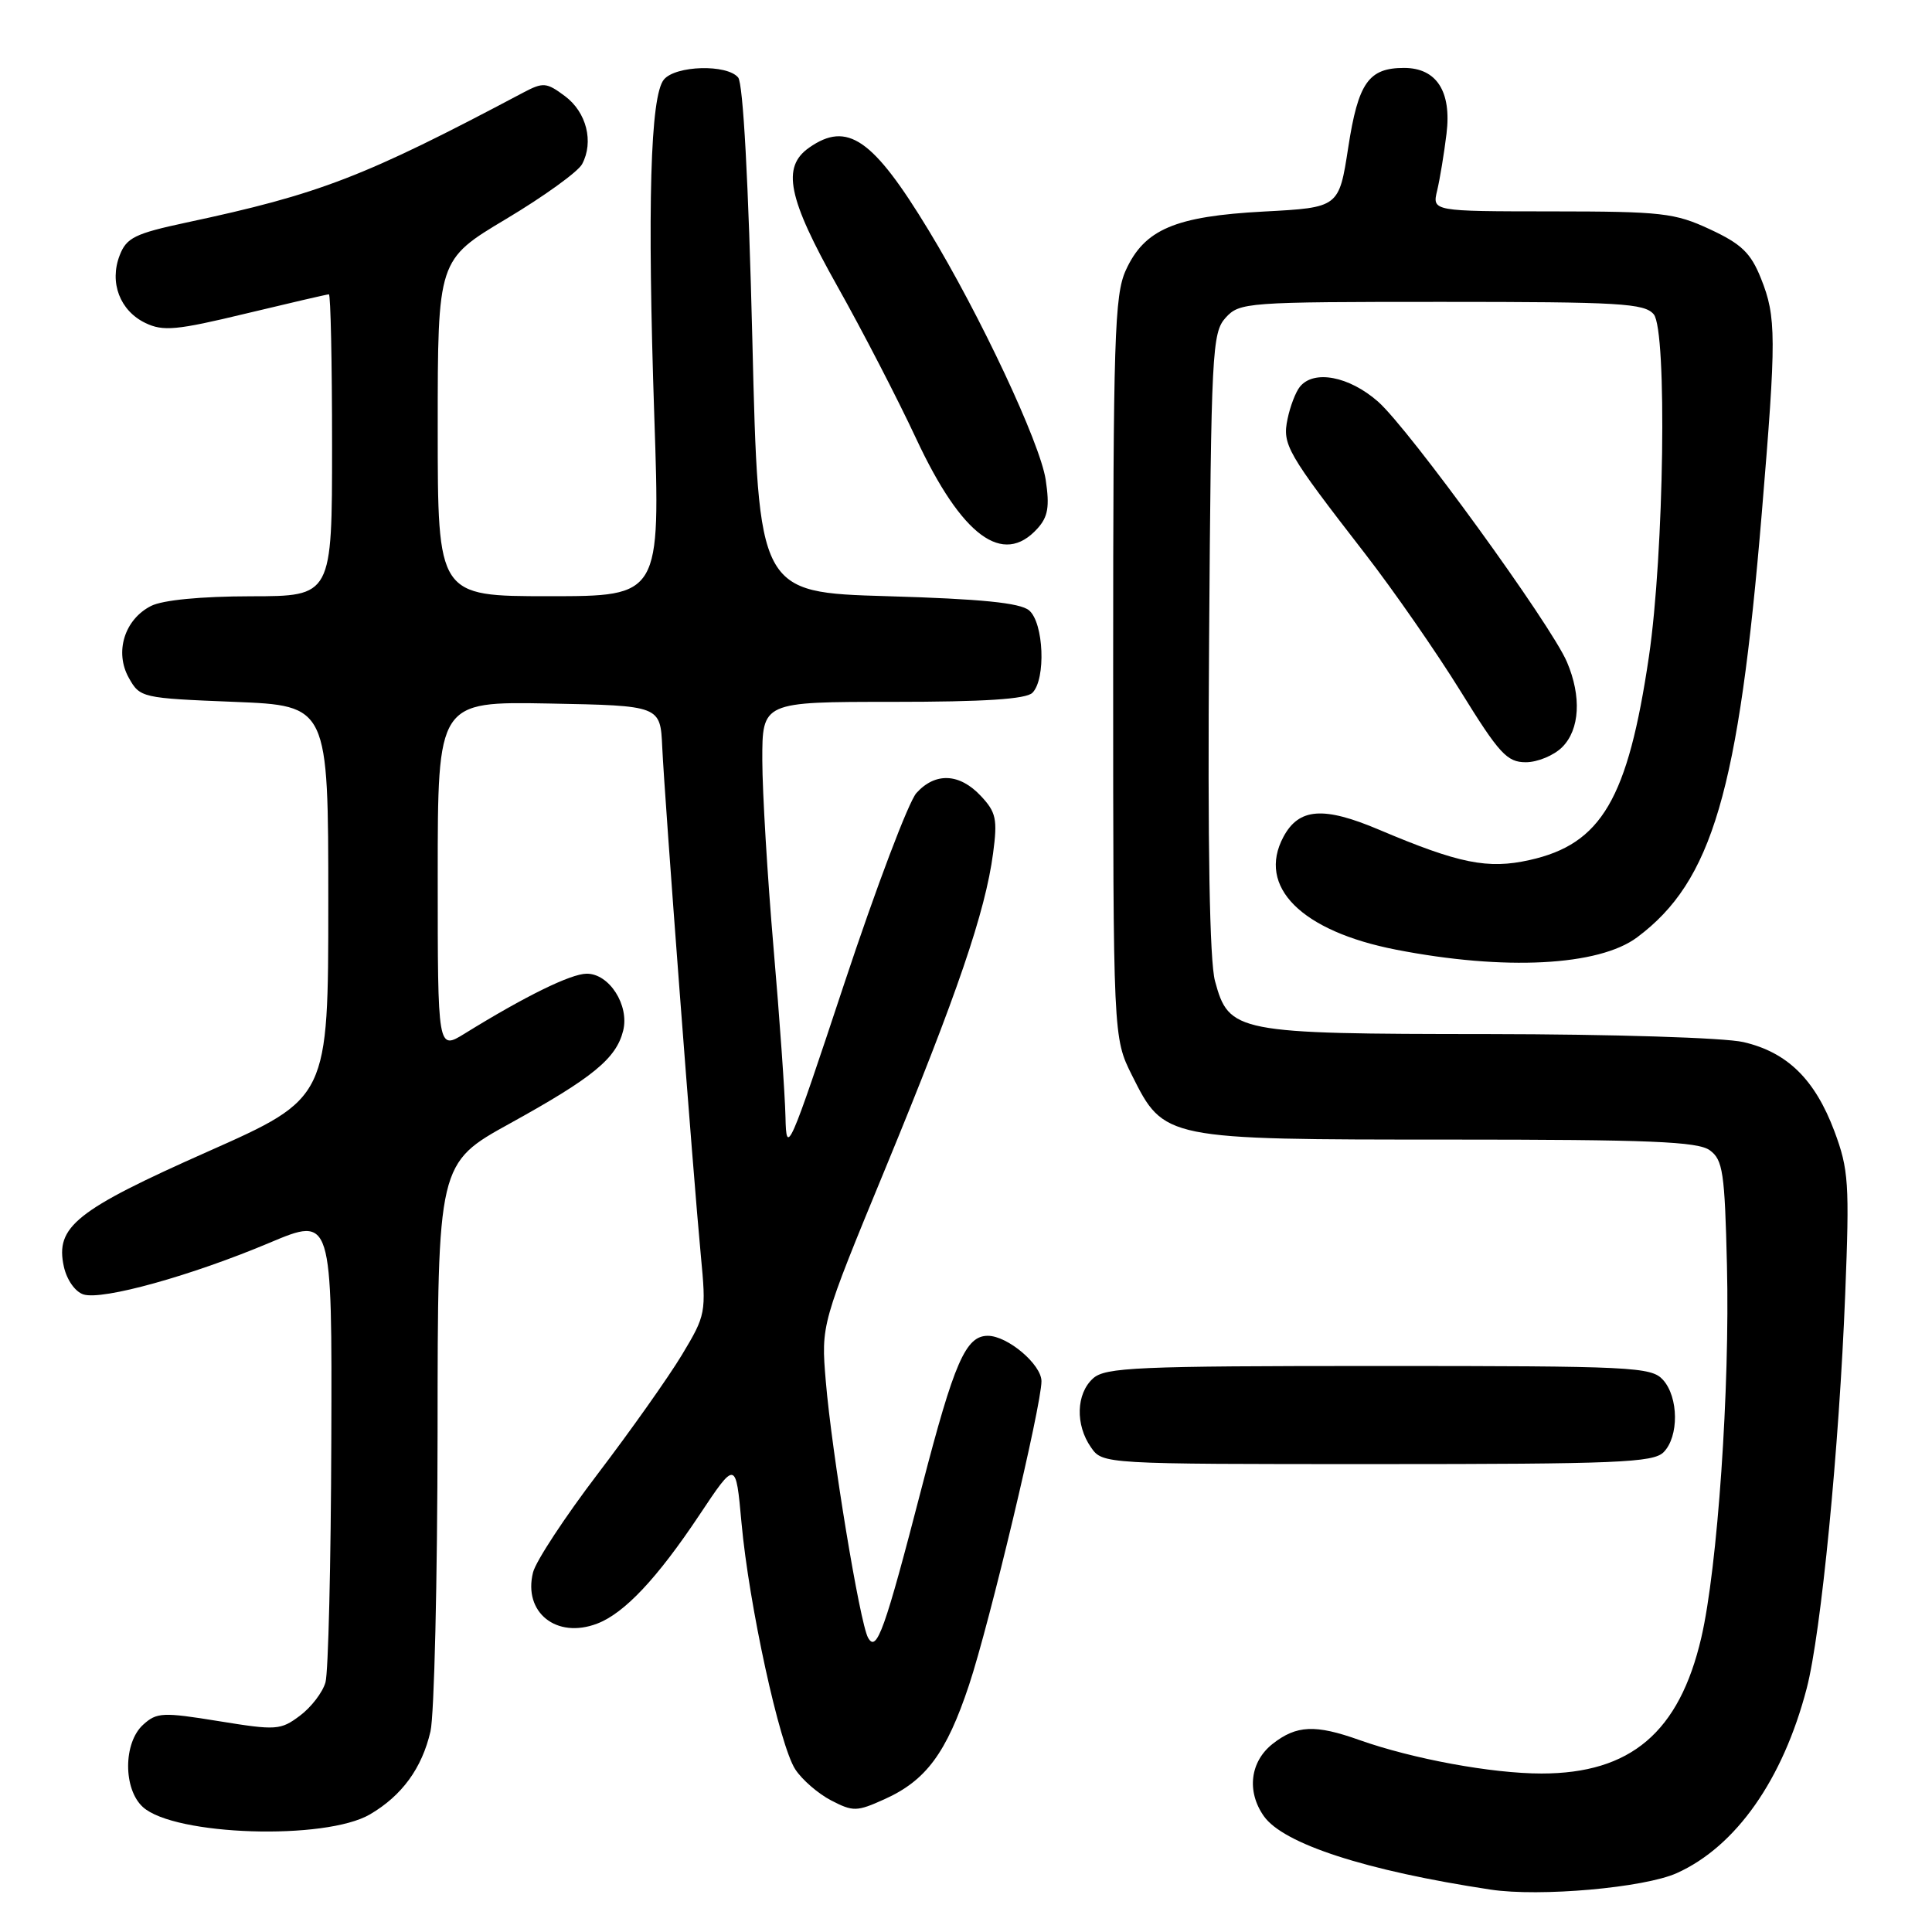 <?xml version="1.0" encoding="UTF-8" standalone="no"?>
<!DOCTYPE svg PUBLIC "-//W3C//DTD SVG 1.1//EN" "http://www.w3.org/Graphics/SVG/1.1/DTD/svg11.dtd" >
<svg xmlns="http://www.w3.org/2000/svg" xmlns:xlink="http://www.w3.org/1999/xlink" version="1.1" viewBox="0 0 256 256">
 <g >
 <path fill="currentColor"
d=" M 222.20 248.19 C 230.03 244.66 236.25 235.80 239.40 223.71 C 241.30 216.44 243.70 191.84 244.50 171.47 C 245.08 156.79 244.96 154.97 243.07 149.90 C 240.49 143.02 236.82 139.42 231.00 138.08 C 228.47 137.50 213.70 137.04 197.20 137.02 C 163.73 137.00 162.84 136.82 160.99 129.98 C 160.28 127.33 160.01 112.11 160.21 85.09 C 160.48 46.52 160.61 44.09 162.40 42.10 C 164.25 40.07 165.14 40.00 191.03 40.00 C 214.67 40.00 217.91 40.19 219.13 41.65 C 220.92 43.81 220.50 73.36 218.49 87.00 C 215.70 105.88 212.21 111.84 202.68 113.96 C 197.14 115.20 193.33 114.43 182.73 109.94 C 175.37 106.82 172.11 107.06 170.06 110.89 C 166.53 117.49 172.42 123.39 185.00 125.84 C 199.37 128.64 211.84 128.00 216.93 124.20 C 226.88 116.77 230.37 104.89 233.45 67.94 C 235.39 44.67 235.38 42.00 233.34 36.90 C 231.99 33.52 230.76 32.33 226.59 30.39 C 221.91 28.21 220.22 28.02 205.63 28.01 C 189.77 28.00 189.77 28.00 190.43 25.25 C 190.79 23.74 191.35 20.35 191.67 17.72 C 192.36 12.11 190.35 9.00 186.04 9.00 C 181.35 9.00 179.97 10.96 178.65 19.53 C 177.42 27.50 177.42 27.50 167.46 28.03 C 155.68 28.66 151.64 30.39 149.17 35.82 C 147.68 39.10 147.50 44.85 147.50 88.50 C 147.50 137.50 147.50 137.50 150.00 142.50 C 154.25 150.99 154.26 151.00 192.06 151.00 C 218.57 151.00 224.98 151.26 226.56 152.42 C 228.29 153.68 228.54 155.35 228.83 167.67 C 229.23 183.91 227.58 207.78 225.43 217.00 C 222.51 229.54 216.08 235.00 204.25 235.00 C 197.68 235.00 187.20 233.07 180.12 230.56 C 174.29 228.48 171.79 228.59 168.63 231.07 C 165.65 233.42 165.16 237.36 167.46 240.64 C 170.04 244.32 180.99 247.88 197.50 250.38 C 204.03 251.37 217.89 250.14 222.20 248.19 Z  M 49.03 240.41 C 53.26 237.93 55.91 234.30 57.04 229.42 C 57.54 227.27 57.96 209.44 57.98 189.82 C 58.00 154.14 58.00 154.14 67.61 148.84 C 78.56 142.79 81.65 140.26 82.57 136.58 C 83.42 133.20 80.72 128.99 77.73 129.02 C 75.62 129.04 69.60 131.99 61.58 136.95 C 58.00 139.16 58.00 139.16 58.00 116.05 C 58.00 92.95 58.00 92.95 72.75 93.22 C 87.50 93.50 87.50 93.50 87.75 99.00 C 88.07 105.91 91.86 155.83 92.86 166.32 C 93.59 173.96 93.53 174.25 90.35 179.54 C 88.56 182.51 83.54 189.60 79.20 195.30 C 74.86 201.00 71.00 206.87 70.63 208.35 C 69.30 213.65 73.73 217.20 79.12 215.14 C 82.73 213.77 87.08 209.14 92.67 200.75 C 97.50 193.50 97.50 193.50 98.25 201.75 C 99.23 212.61 103.30 231.29 105.38 234.45 C 106.28 235.83 108.42 237.68 110.14 238.57 C 113.04 240.07 113.54 240.06 117.19 238.41 C 122.71 235.93 125.41 232.27 128.40 223.28 C 131.12 215.11 138.00 186.24 138.00 183.02 C 138.00 180.80 133.51 177.00 130.89 177.00 C 127.96 177.00 126.44 180.49 122.16 197.00 C 117.22 216.09 116.16 219.05 115.02 217.00 C 113.93 215.03 110.22 192.55 109.42 183.00 C 108.79 175.50 108.79 175.50 117.38 154.67 C 126.84 131.72 130.56 120.83 131.59 113.06 C 132.19 108.54 131.99 107.62 129.96 105.46 C 127.14 102.45 123.93 102.31 121.43 105.08 C 120.40 106.22 116.10 117.58 111.87 130.33 C 104.53 152.47 104.19 153.25 104.08 148.00 C 104.01 144.97 103.30 134.85 102.49 125.50 C 101.69 116.15 101.02 105.01 101.01 100.75 C 101.00 93.00 101.00 93.00 118.30 93.00 C 130.42 93.00 135.96 92.64 136.80 91.80 C 138.61 89.99 138.31 82.50 136.35 80.87 C 135.15 79.88 130.02 79.36 117.60 79.00 C 100.50 78.50 100.50 78.50 99.69 45.02 C 99.18 24.17 98.47 11.07 97.81 10.27 C 96.33 8.48 89.52 8.67 87.97 10.54 C 86.17 12.70 85.76 27.21 86.70 55.25 C 87.50 79.00 87.50 79.00 72.75 79.00 C 58.00 79.00 58.00 79.00 58.00 56.71 C 58.00 34.43 58.00 34.43 67.07 29.01 C 72.06 26.03 76.59 22.76 77.13 21.75 C 78.71 18.80 77.72 14.86 74.85 12.73 C 72.41 10.91 71.97 10.88 69.35 12.26 C 48.19 23.48 42.40 25.71 24.69 29.49 C 17.87 30.95 16.76 31.50 15.86 33.83 C 14.46 37.43 15.89 41.18 19.27 42.80 C 21.62 43.93 23.41 43.76 32.57 41.55 C 38.40 40.15 43.35 39.00 43.58 39.00 C 43.81 39.00 44.00 48.00 44.00 59.00 C 44.00 79.00 44.00 79.00 33.25 79.01 C 26.63 79.02 21.55 79.51 20.02 80.29 C 16.50 82.07 15.15 86.40 17.07 89.82 C 18.55 92.46 18.78 92.51 31.04 93.00 C 43.50 93.50 43.50 93.50 43.50 119.50 C 43.50 145.50 43.50 145.50 27.54 152.59 C 10.04 160.36 7.30 162.55 8.46 167.83 C 8.85 169.59 9.96 171.17 11.06 171.52 C 13.57 172.32 25.39 169.03 35.75 164.66 C 44.00 161.19 44.00 161.19 43.90 190.84 C 43.85 207.15 43.50 221.58 43.13 222.91 C 42.76 224.24 41.23 226.23 39.74 227.34 C 37.18 229.26 36.61 229.30 28.98 228.06 C 21.58 226.86 20.77 226.89 18.97 228.53 C 16.33 230.92 16.31 237.07 18.94 239.45 C 23.13 243.24 43.11 243.88 49.03 240.41 Z  M 220.43 192.43 C 222.48 190.37 222.44 185.14 220.35 182.83 C 218.80 181.12 216.30 181.00 182.67 181.00 C 150.56 181.00 146.46 181.18 144.83 182.65 C 142.59 184.68 142.47 188.79 144.56 191.78 C 146.11 194.00 146.11 194.00 182.49 194.00 C 214.22 194.00 219.06 193.80 220.43 192.43 Z  M 207.00 99.00 C 209.33 96.67 209.58 92.29 207.63 87.72 C 205.52 82.76 186.70 56.82 182.59 53.21 C 178.76 49.85 174.08 48.96 172.24 51.25 C 171.68 51.94 170.95 53.85 170.61 55.50 C 169.89 58.92 170.49 59.96 180.88 73.37 C 184.66 78.25 190.36 86.46 193.55 91.62 C 198.66 99.88 199.69 101.00 202.18 101.00 C 203.73 101.00 205.90 100.10 207.00 99.00 Z  M 137.46 70.04 C 138.87 68.49 139.10 67.14 138.56 63.57 C 137.83 58.70 129.88 41.76 123.04 30.50 C 115.67 18.36 112.28 16.02 107.22 19.56 C 103.55 22.13 104.38 26.22 110.95 37.92 C 114.23 43.75 118.94 52.85 121.41 58.15 C 127.44 71.05 132.89 75.09 137.46 70.04 Z "/>
</g>
</svg>